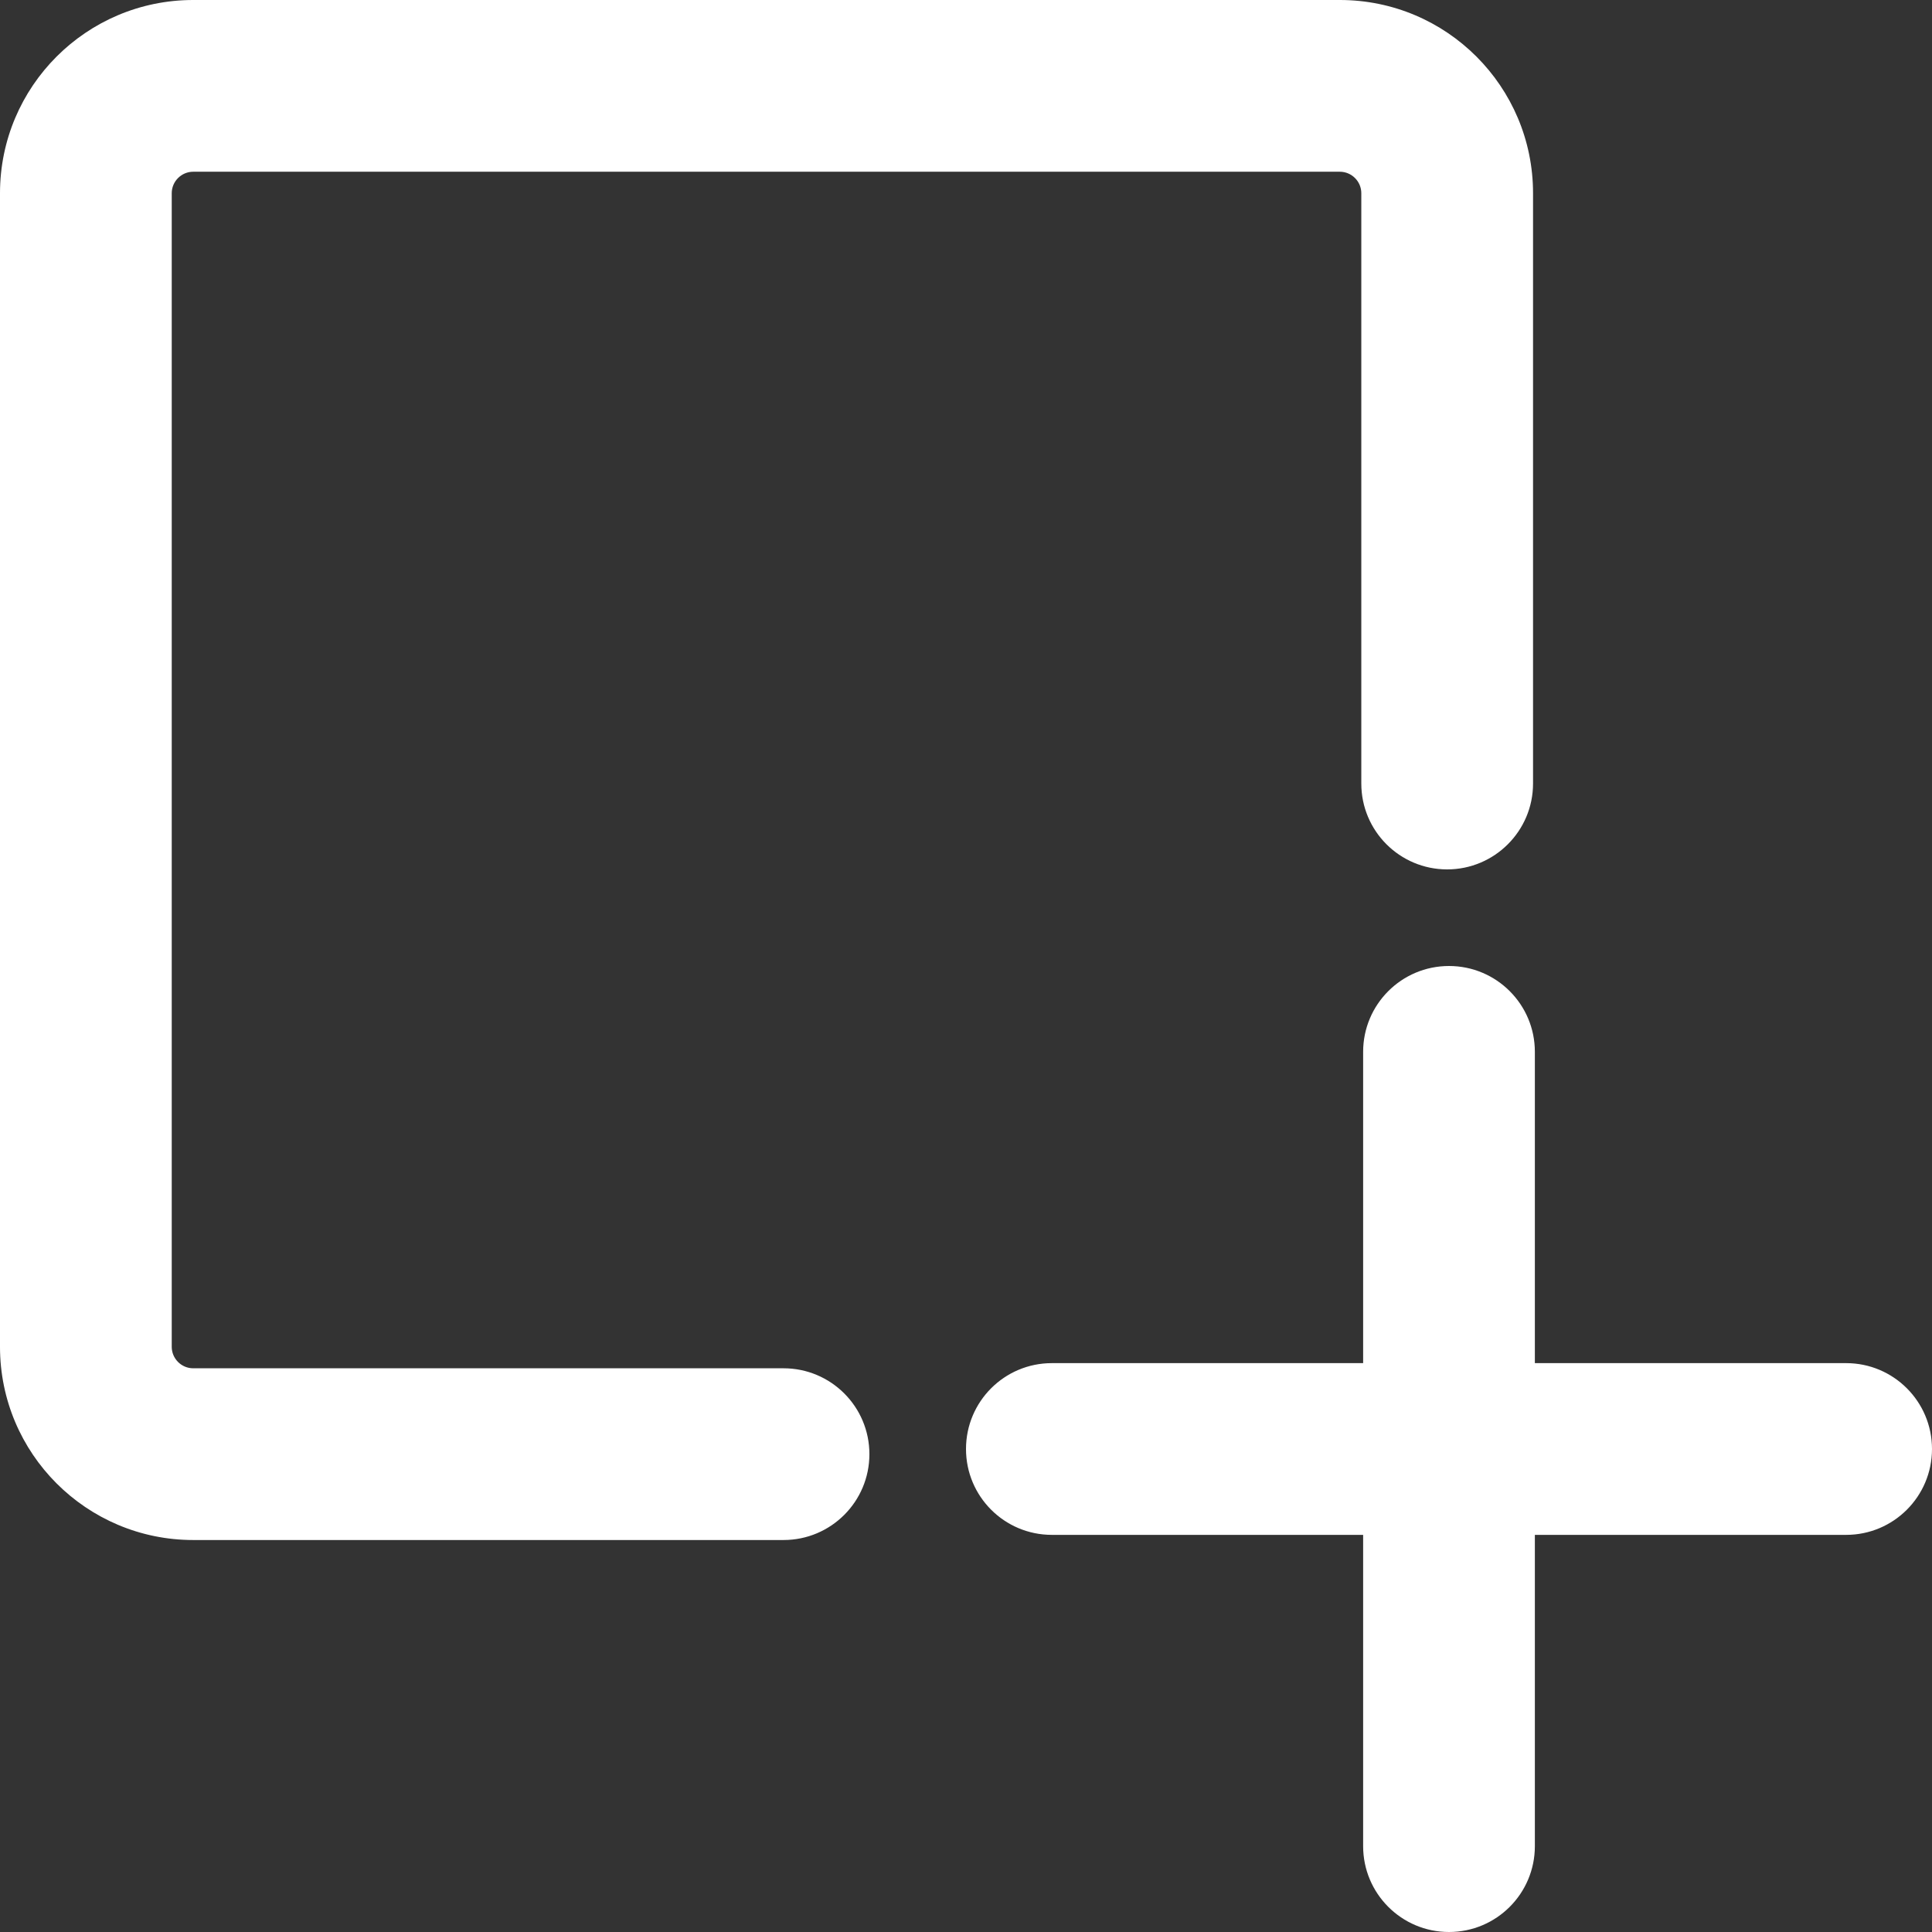 <?xml version="1.0" encoding="UTF-8"?>
<svg width="18px" height="18px" viewBox="0 0 18 18" version="1.1" xmlns="http://www.w3.org/2000/svg" xmlns:xlink="http://www.w3.org/1999/xlink">
    <rect x="0" y="0" width="18" height="18" fill="#333333" stroke="none"/>
    <!-- Generator: Sketch 49 (51002) - http://www.bohemiancoding.com/sketch -->
    <title>btn_new-table</title>
    <desc>Created with Sketch.</desc>
    <defs></defs>
    <g id="slices" stroke="none" stroke-width="1" fill="none" fill-rule="evenodd">
        <g id="Artboard" transform="translate(-150, -172)" fill="#FFFFFF" fill-rule="nonzero">
            <path d="M164.3,184.7 L167.2,184.7 C167.642,184.7 168,185.058 168,185.5 C168,185.942 167.642,186.3 167.2,186.3 L164.3,186.3 L164.3,189.2 C164.3,189.642 163.942,190 163.5,190 C163.058,190 162.7,189.642 162.7,189.2 L162.7,186.3 L159.8,186.3 C159.358,186.3 159,185.942 159,185.5 C159,185.058 159.358,184.7 159.8,184.7 L162.7,184.7 L162.7,181.8 C162.7,181.358 163.058,181 163.5,181 C163.942,181 164.3,181.358 164.3,181.8 L164.3,184.7 Z M157.3,184.748 C157.742,184.748 158.1,185.106 158.1,185.548 C158.1,185.99 157.742,186.348 157.3,186.348 L151.8,186.348 C150.806,186.348 150,185.542 150,184.548 L150,173.8 C150,172.806 150.806,172 151.8,172 L162.483,172 C163.477,172 164.283,172.806 164.283,173.8 L164.283,179.3 C164.283,179.742 163.924,180.1 163.483,180.1 C163.041,180.1 162.683,179.742 162.683,179.3 L162.683,173.8 C162.683,173.69 162.593,173.6 162.483,173.6 L151.8,173.6 C151.69,173.6 151.6,173.69 151.6,173.8 L151.6,184.548 C151.6,184.658 151.69,184.748 151.8,184.748 L157.3,184.748 Z" id="btn_new-table"></path>
        </g>
    </g>
</svg>
